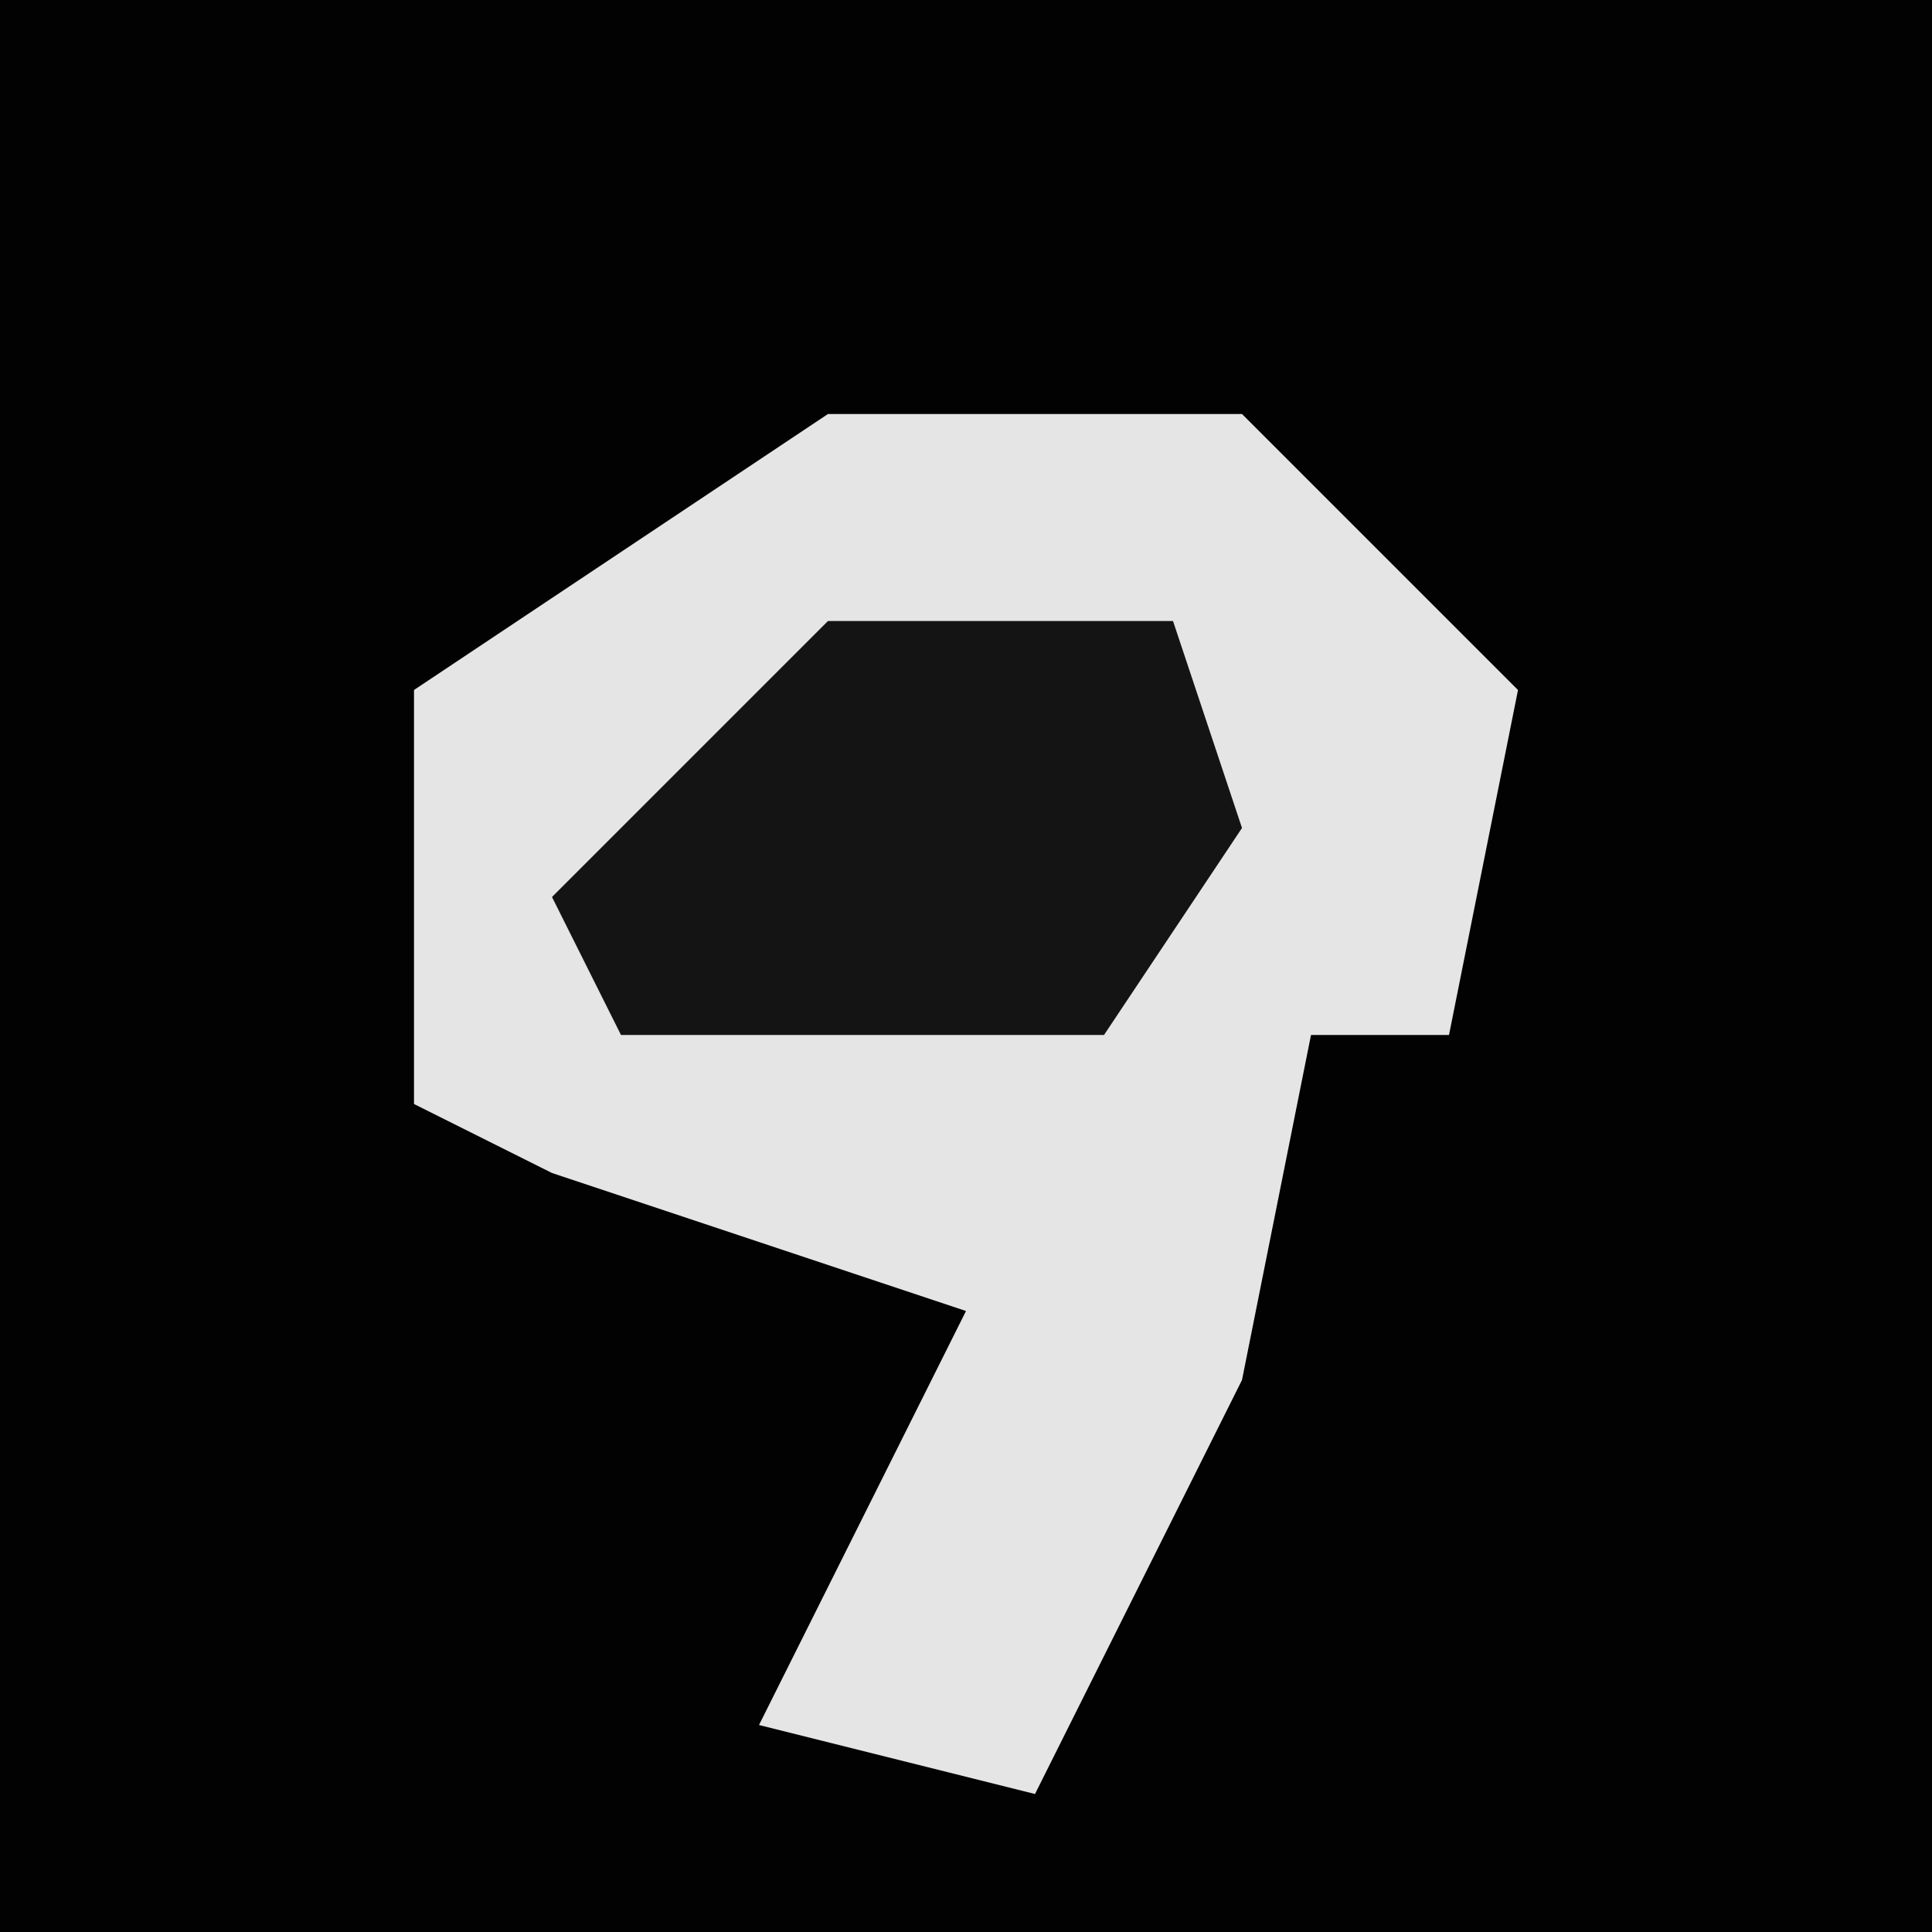 <?xml version="1.0" encoding="UTF-8"?>
<svg version="1.1" xmlns="http://www.w3.org/2000/svg" width="28" height="28">
<path d="M0,0 L28,0 L28,28 L0,28 Z " fill="#020202" transform="translate(0,0)"/>
<path d="M0,0 L6,0 L10,4 L9,9 L7,9 L6,14 L3,20 L-1,19 L2,13 L-4,11 L-6,10 L-6,4 Z " fill="#E5E5E5" transform="translate(12,6)"/>
<path d="M0,0 L5,0 L6,3 L4,6 L-3,6 L-4,4 Z " fill="#141414" transform="translate(12,9)"/>
</svg>
